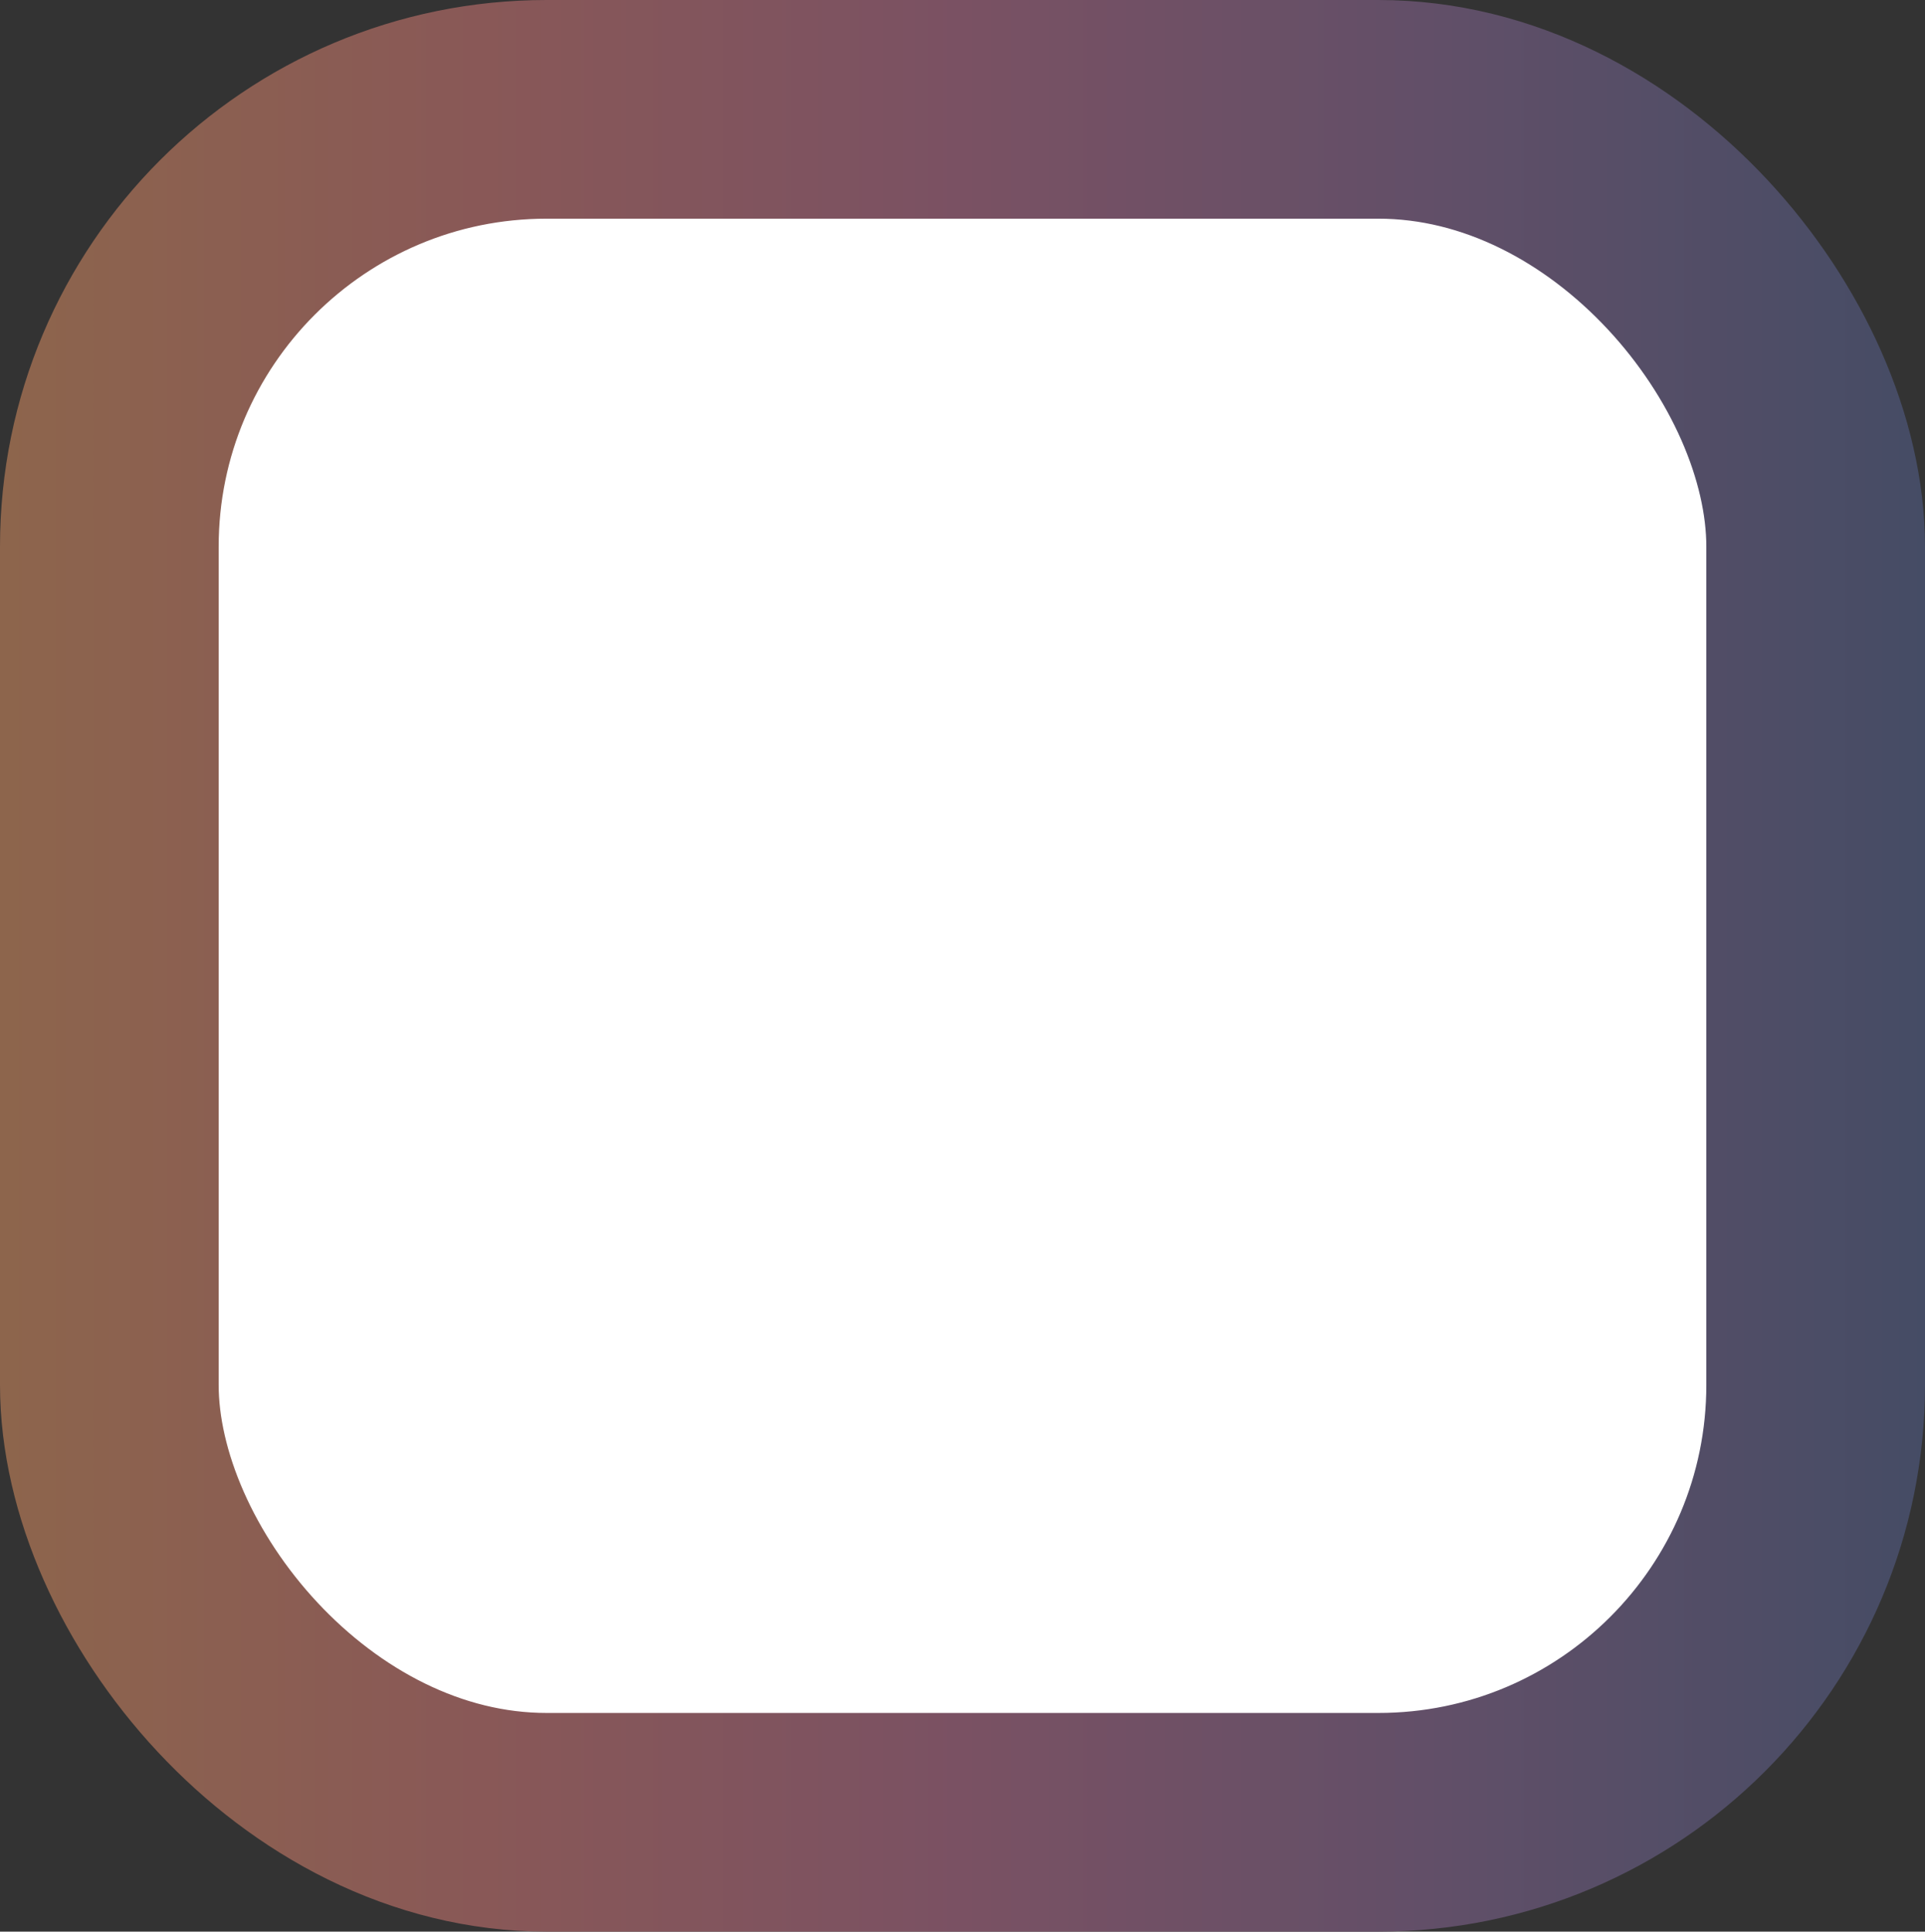 <svg xmlns="http://www.w3.org/2000/svg" xmlns:xlink="http://www.w3.org/1999/xlink" viewBox="0 0 52.82 53"><rect x="0" y="0" width="52.82" height="53" fill="#333333" stroke="none"/><defs><style>.cls-1{fill:#fff;stroke-miterlimit:10;stroke-width:6px;stroke:url(#Neues_Verlaufsfeld_1);}</style><linearGradient id="Neues_Verlaufsfeld_1" y1="26.5" x2="52.82" y2="26.5" gradientUnits="userSpaceOnUse"><stop offset="0" stop-color="#8d654c"/><stop offset="0.25" stop-color="#895857"/><stop offset="0.5" stop-color="#7a5163"/><stop offset="0.75" stop-color="#614f68"/><stop offset="1" stop-color="#454c65"/></linearGradient></defs><g id="Ebene_2" data-name="Ebene 2"><g id="Ebene_25" data-name="Ebene 25"><rect class="cls-1" x="3" y="3" width="46.82" height="47" rx="12"/></g></g></svg>